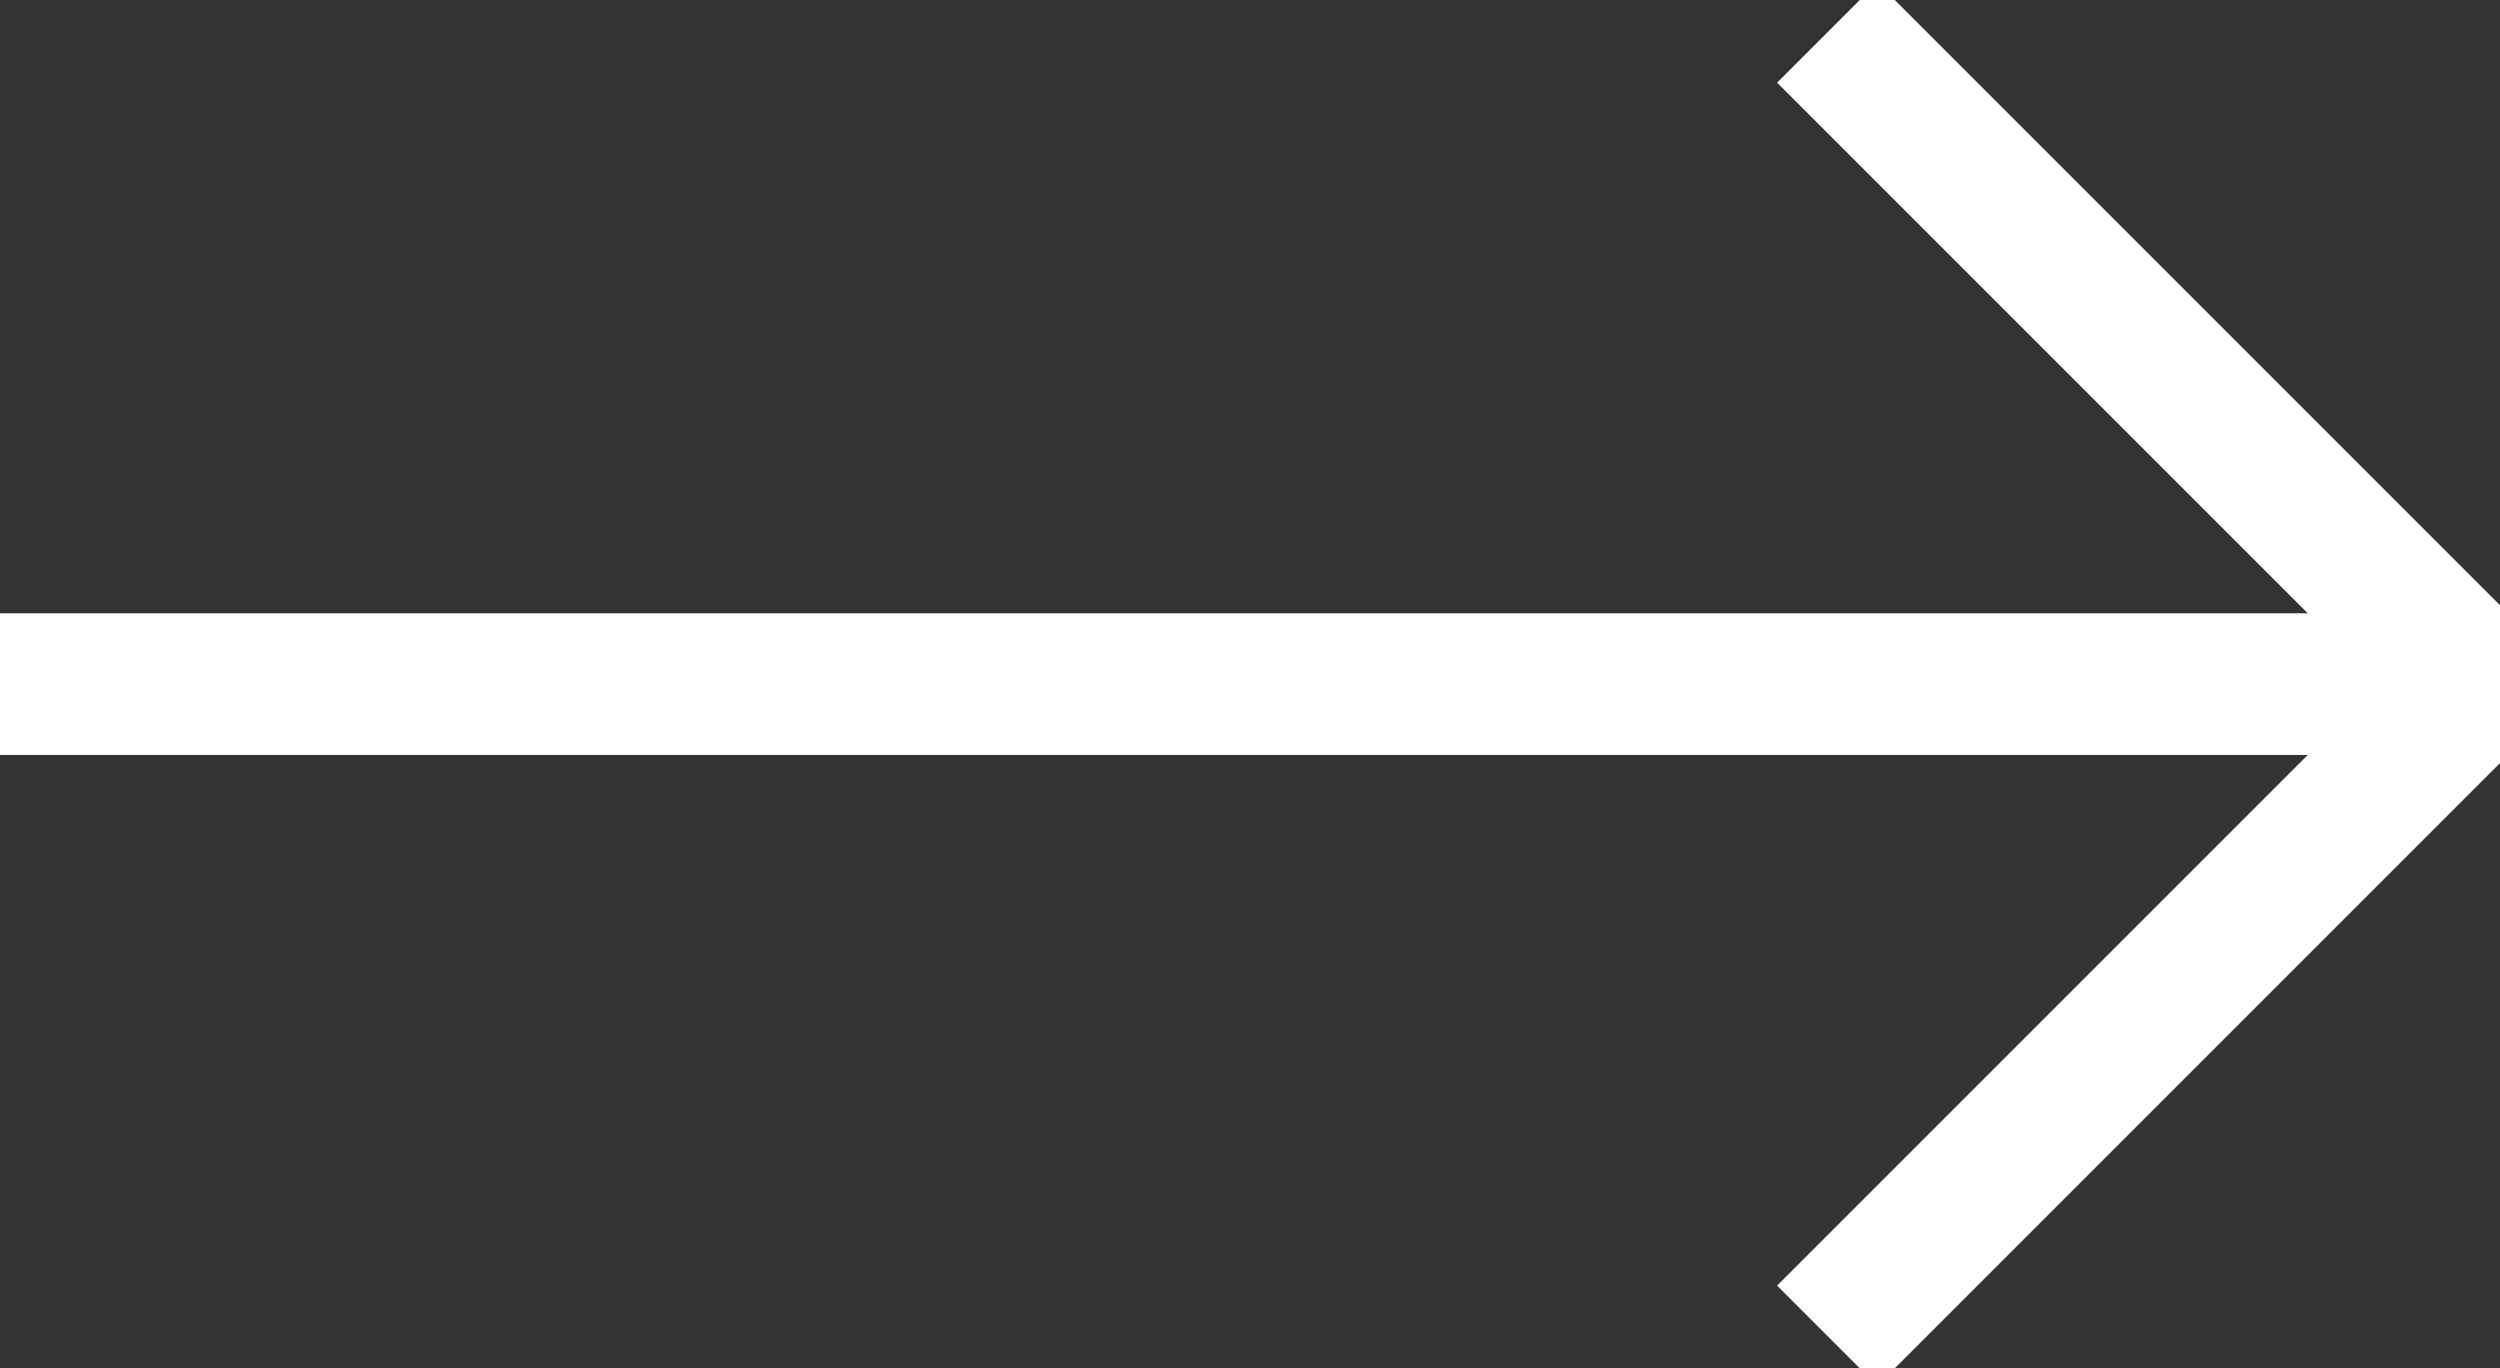 <!-- Generator: Adobe Illustrator 22.0.1, SVG Export Plug-In  -->
<svg version="1.1"
	 xmlns="http://www.w3.org/2000/svg" xmlns:xlink="http://www.w3.org/1999/xlink" xmlns:a="http://ns.adobe.com/AdobeSVGViewerExtensions/3.0/"
	 x="0px" y="0px" width="353px" height="193.2px" viewBox="0 0 353 193.2"
	 style="overflow:scroll;enable-background:new 0 0 353 193.2;" xml:space="preserve">
<rect x="0" y="0" width="353" height="193.2" fill="#333333" stroke="none"/>
<style type="text/css">
	.st0{fill:none;stroke:#fff;stroke-width:20;stroke-miterlimit:10;}
</style>
<defs>
</defs>
<line class="st0" x1="0" y1="96.6" x2="353" y2="96.6"/>
<line class="st0" x1="258" y1="4.6" x2="348" y2="94.6"/>
<line class="st0" x1="348" y1="98.6" x2="258" y2="188.6"/>
</svg>
